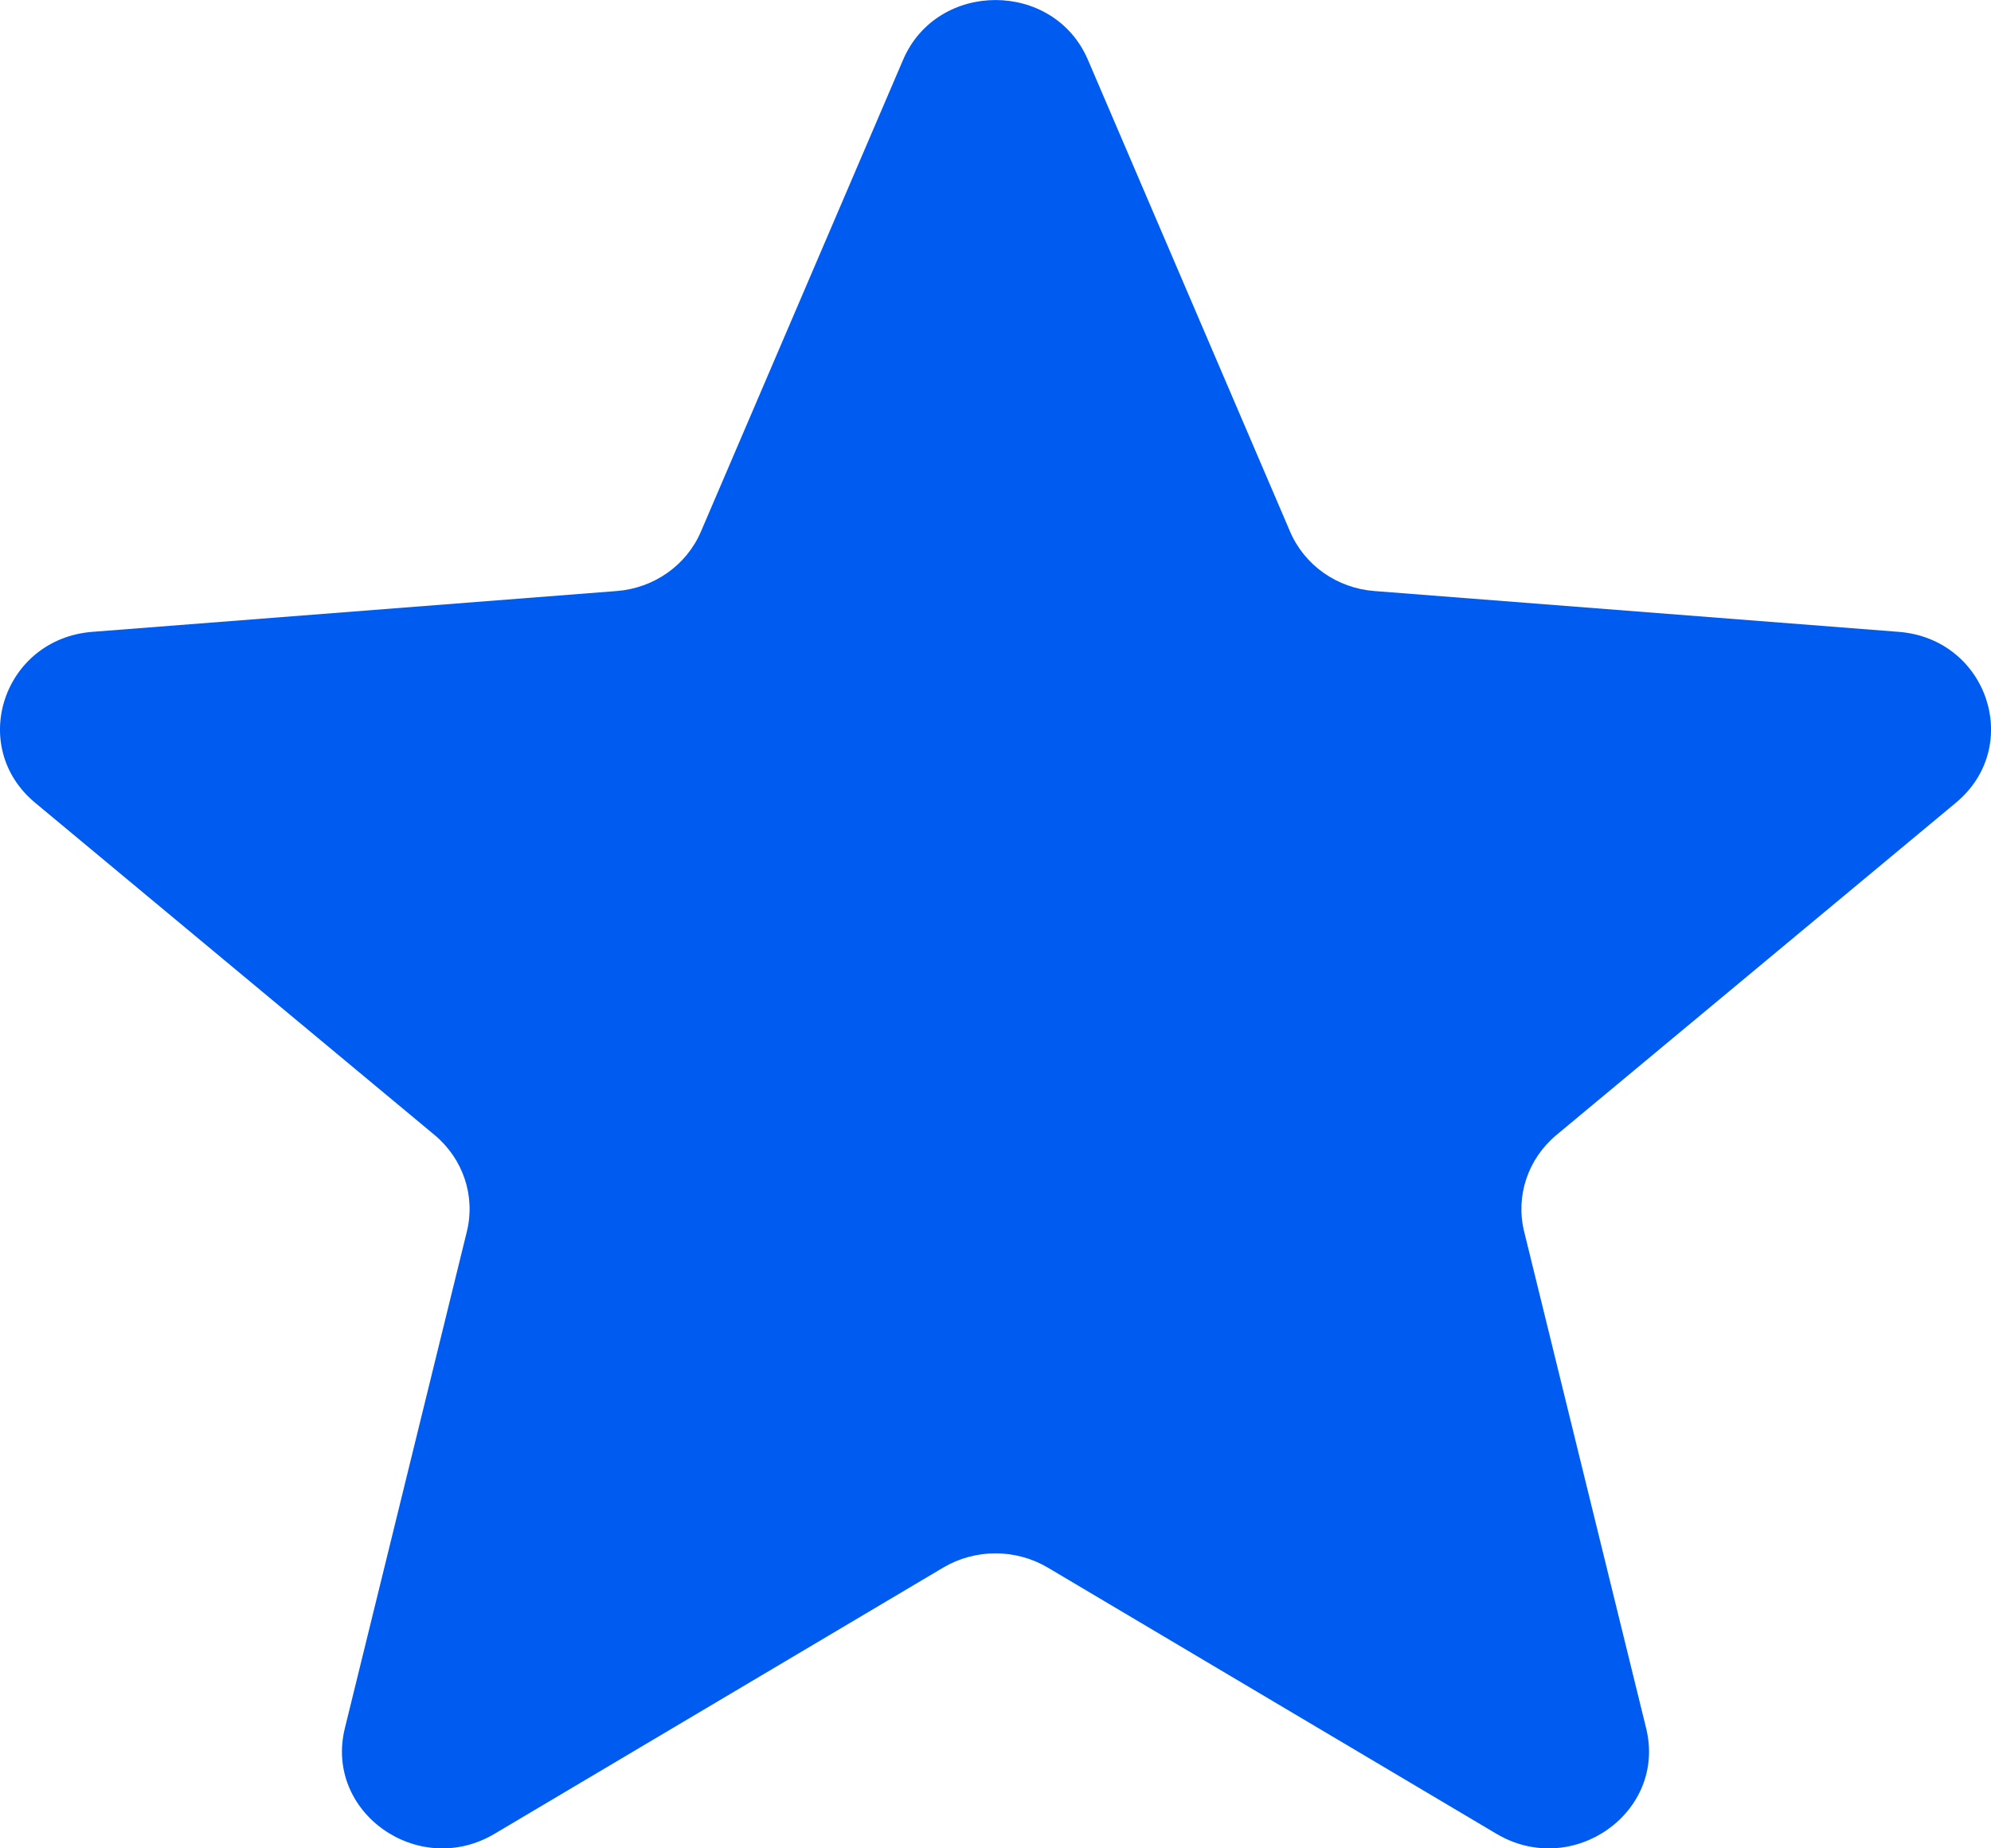 <svg width="14" height="13" viewBox="0 0 14 13" fill="none" xmlns="http://www.w3.org/2000/svg">
<path d="M6.35 0.421C6.59 -0.14 7.41 -0.14 7.65 0.421L9.071 3.738C9.172 3.975 9.401 4.137 9.665 4.157L13.351 4.444C13.976 4.493 14.229 5.25 13.753 5.646L10.944 7.983C10.744 8.15 10.656 8.411 10.717 8.661L11.575 12.155C11.721 12.747 11.058 13.215 10.523 12.898L7.367 11.025C7.142 10.892 6.858 10.892 6.633 11.025L3.477 12.898C2.942 13.215 2.279 12.747 2.425 12.155L3.283 8.661C3.344 8.411 3.256 8.15 3.056 7.983L0.247 5.646C-0.229 5.25 0.025 4.493 0.649 4.444L4.335 4.157C4.599 4.137 4.828 3.975 4.929 3.738L6.35 0.421Z" fill="#005CF0"/>
</svg>
